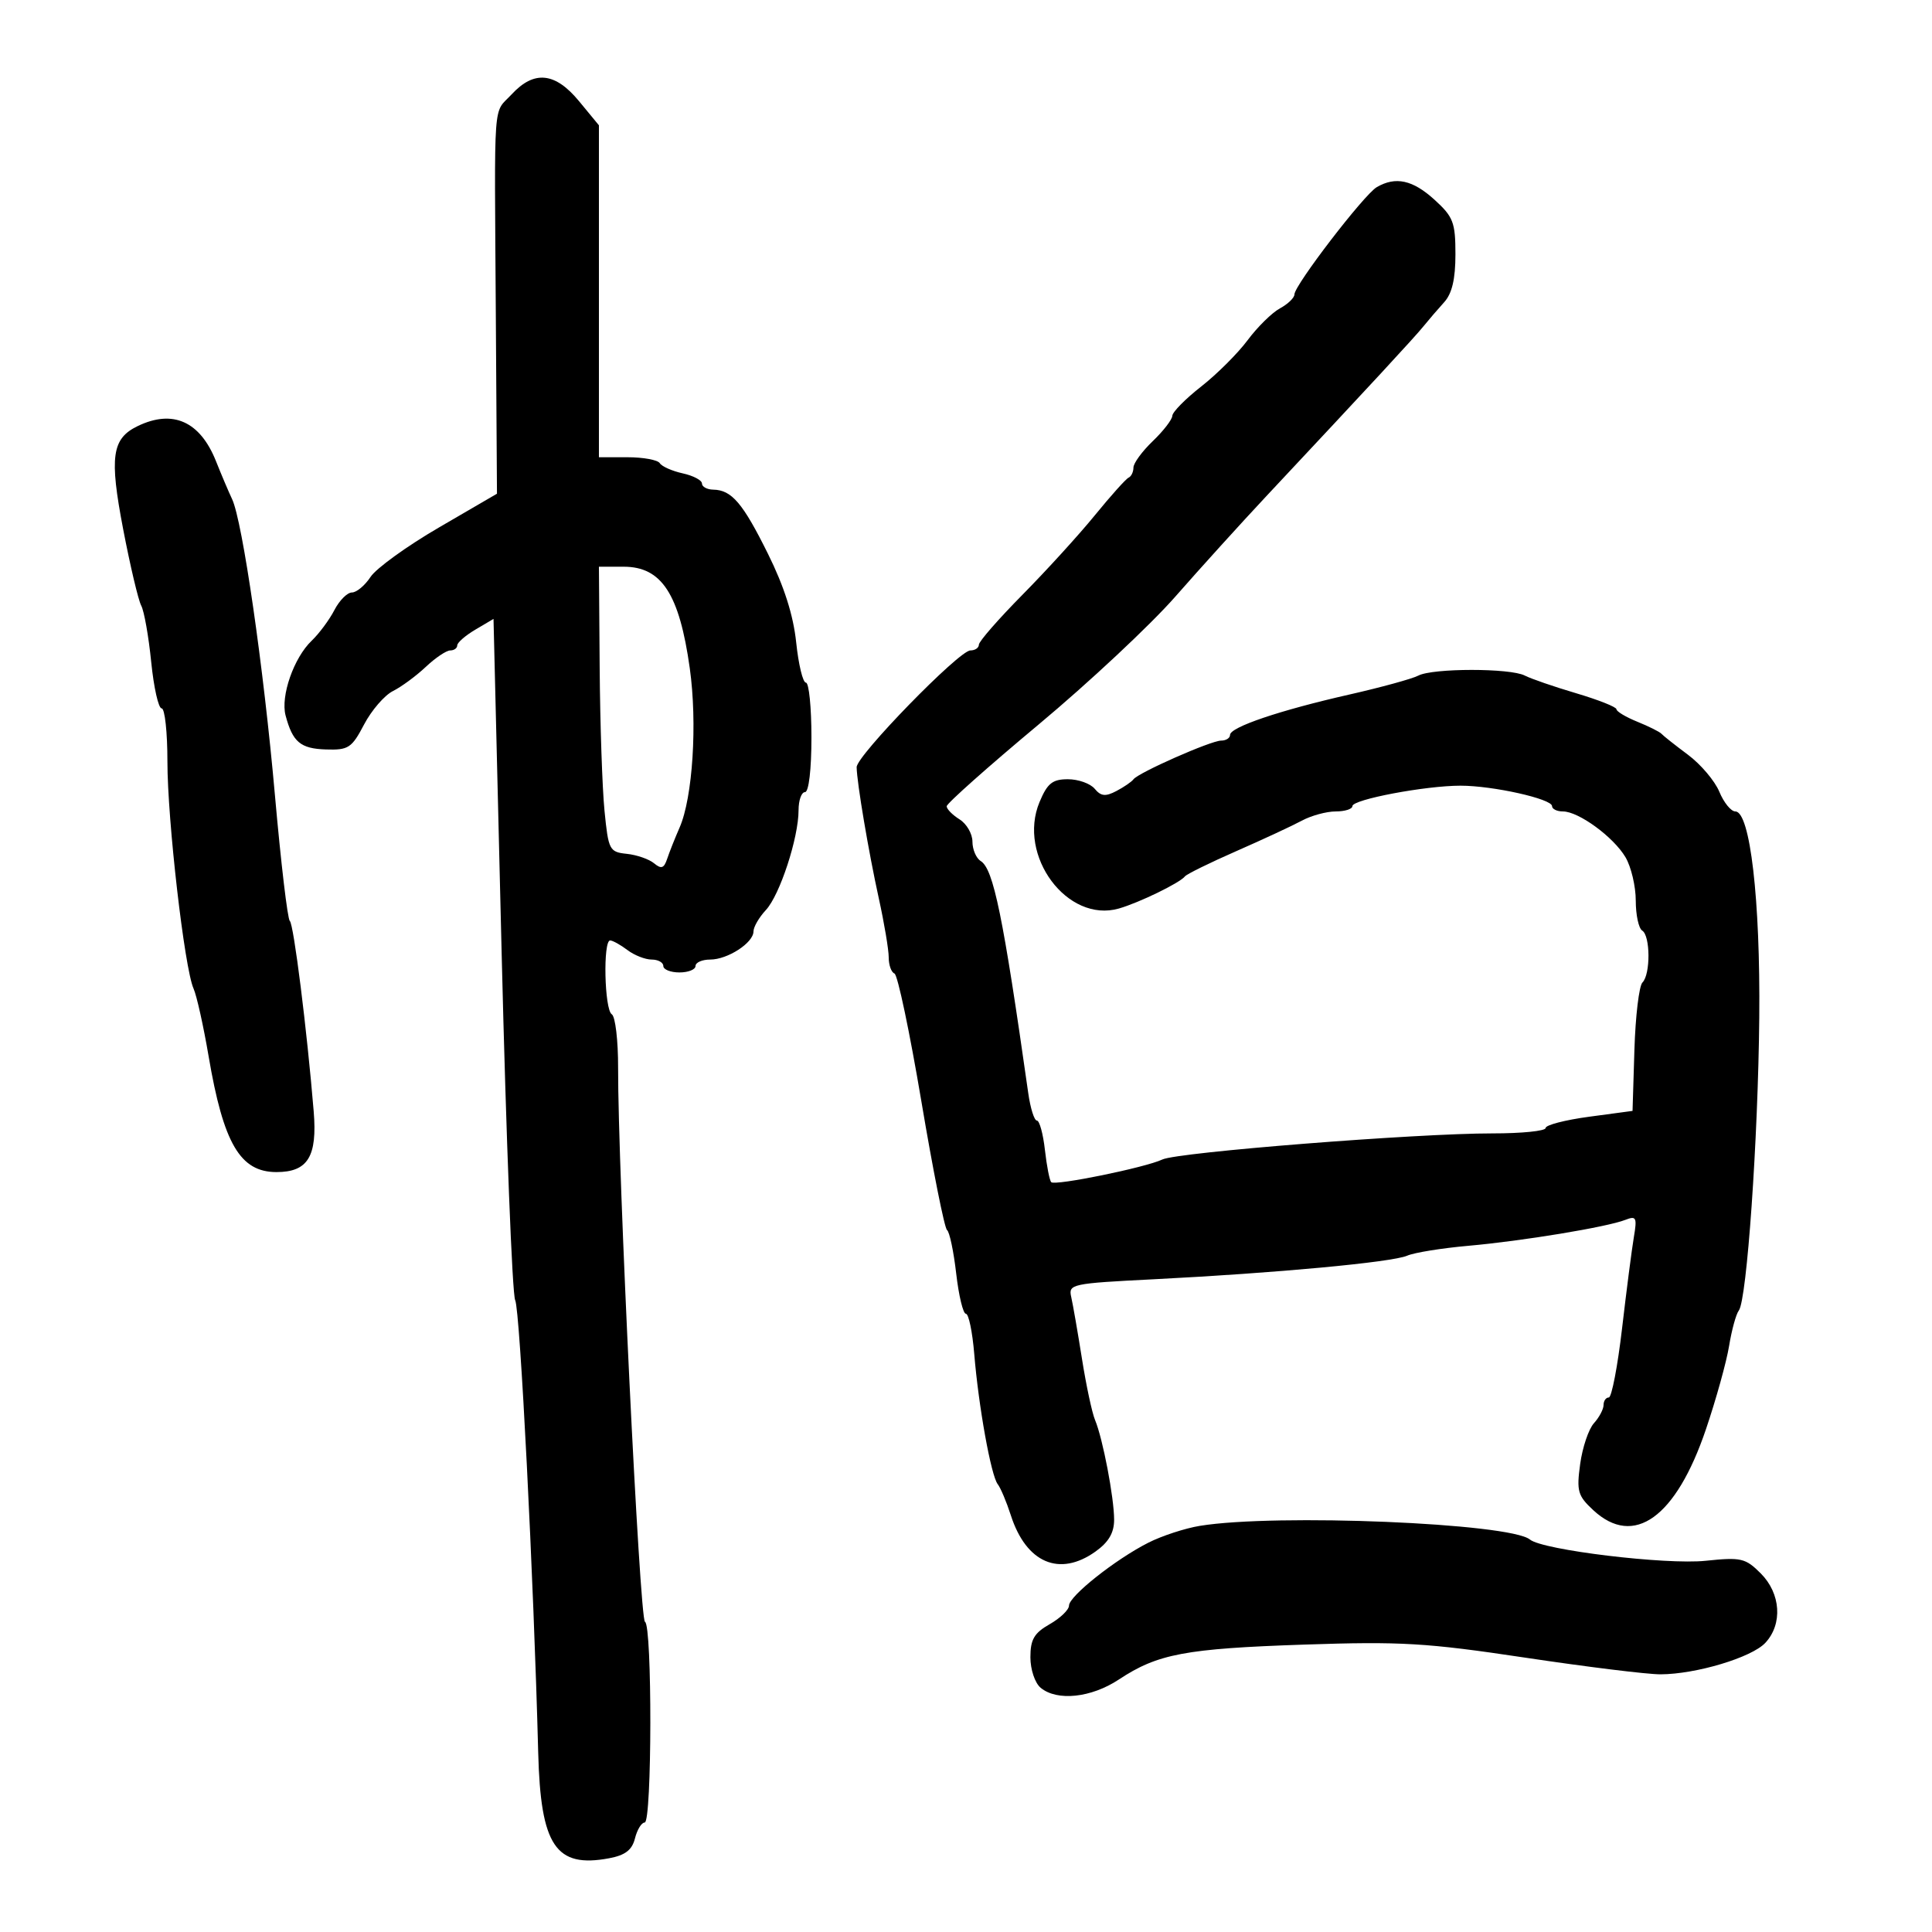 <svg xmlns="http://www.w3.org/2000/svg" width="300" height="300" viewBox="0 0 300 300" version="1.1">
	<path d="M 79.452 14.646 C 76.518 17.812, 76.769 14.360, 76.989 48.582 L 77.169 76.664 68.144 81.916 C 63.181 84.805, 58.407 88.256, 57.537 89.584 C 56.666 90.913, 55.365 92, 54.646 92 C 53.927 92, 52.699 93.234, 51.919 94.742 C 51.139 96.250, 49.552 98.388, 48.394 99.492 C 45.623 102.135, 43.546 108.089, 44.345 111.099 C 45.441 115.227, 46.652 116.248, 50.604 116.376 C 54.105 116.489, 54.615 116.155, 56.533 112.500 C 57.687 110.300, 59.704 107.964, 61.015 107.308 C 62.327 106.653, 64.619 104.965, 66.110 103.558 C 67.601 102.151, 69.311 101, 69.910 101 C 70.510 101, 71 100.647, 71 100.216 C 71 99.784, 72.267 98.683, 73.816 97.768 L 76.632 96.104 77.900 148.199 C 78.597 176.851, 79.541 201.015, 79.998 201.897 C 80.748 203.343, 82.871 245.083, 83.573 272.170 C 83.947 286.621, 86.289 290.106, 94.579 288.551 C 97.092 288.080, 98.145 287.269, 98.600 285.456 C 98.939 284.105, 99.618 283, 100.108 283 C 101.246 283, 101.288 252.280, 100.151 251.833 C 99.332 251.512, 95.936 181.486, 95.979 165.809 C 95.990 161.579, 95.550 157.840, 95 157.500 C 93.851 156.790, 93.615 145.984, 94.750 146.032 C 95.162 146.049, 96.374 146.724, 97.441 147.532 C 98.509 148.339, 100.196 149, 101.191 149 C 102.186 149, 103 149.450, 103 150 C 103 150.550, 104.125 151, 105.500 151 C 106.875 151, 108 150.550, 108 150 C 108 149.450, 109.025 149, 110.277 149 C 112.993 149, 117 146.396, 117 144.632 C 117 143.942, 117.866 142.447, 118.925 141.311 C 121.089 138.988, 124 130.102, 124 125.818 C 124 124.268, 124.450 123, 125 123 C 125.588 123, 126 119.500, 126 114.500 C 126 109.825, 125.614 106, 125.142 106 C 124.671 106, 123.991 103.191, 123.632 99.757 C 123.192 95.545, 121.769 91.072, 119.256 86.007 C 115.334 78.098, 113.616 76.084, 110.750 76.032 C 109.787 76.014, 109 75.586, 109 75.079 C 109 74.573, 107.655 73.864, 106.011 73.503 C 104.368 73.142, 102.766 72.431, 102.452 71.923 C 102.139 71.415, 99.884 71, 97.441 71 L 93 71 93 45.228 L 93 19.456 89.927 15.728 C 86.207 11.214, 82.945 10.877, 79.452 14.646 M 213.782 29.062 C 211.805 30.215, 201 44.290, 201 45.713 C 201 46.235, 199.988 47.212, 198.750 47.883 C 197.512 48.555, 195.254 50.777, 193.732 52.822 C 192.209 54.866, 188.964 58.105, 186.520 60.019 C 184.075 61.934, 182.059 63.978, 182.038 64.563 C 182.017 65.148, 180.650 66.919, 179 68.500 C 177.350 70.081, 176 71.927, 176 72.604 C 176 73.280, 175.662 73.983, 175.250 74.167 C 174.838 74.350, 172.484 76.975, 170.019 80 C 167.555 83.025, 162.492 88.584, 158.769 92.353 C 155.046 96.123, 152 99.610, 152 100.103 C 152 100.597, 151.405 101, 150.677 101 C 148.930 101, 132.994 117.361, 133.020 119.128 C 133.055 121.521, 134.867 132.247, 136.461 139.500 C 137.308 143.349, 138 147.474, 138 148.666 C 138 149.858, 138.402 150.983, 138.893 151.167 C 139.384 151.350, 141.262 160.275, 143.067 171 C 144.871 181.725, 146.665 190.725, 147.054 191 C 147.442 191.275, 148.083 194.313, 148.478 197.750 C 148.873 201.188, 149.550 204, 149.982 204 C 150.414 204, 150.998 206.813, 151.281 210.250 C 151.948 218.370, 153.892 229.150, 154.926 230.466 C 155.373 231.035, 156.290 233.209, 156.963 235.298 C 159.345 242.690, 164.513 244.907, 170.096 240.932 C 172.151 239.468, 173 238.022, 173 235.981 C 173 232.569, 171.234 223.339, 170.039 220.500 C 169.575 219.400, 168.661 215.125, 168.008 211 C 167.354 206.875, 166.604 202.558, 166.341 201.408 C 165.879 199.390, 166.338 199.291, 179.181 198.642 C 198.114 197.685, 216.161 196.006, 218.500 194.984 C 219.600 194.504, 223.875 193.812, 228 193.447 C 236.436 192.699, 249.528 190.537, 252.392 189.417 C 254.079 188.757, 254.221 189.045, 253.706 192.089 C 253.388 193.965, 252.565 200.338, 251.876 206.250 C 251.187 212.162, 250.258 217, 249.812 217 C 249.365 217, 249 217.527, 249 218.171 C 249 218.815, 248.327 220.086, 247.505 220.994 C 246.683 221.903, 245.721 224.755, 245.368 227.331 C 244.790 231.549, 244.994 232.265, 247.414 234.508 C 253.718 240.350, 260.248 235.653, 264.900 221.931 C 266.471 217.294, 268.088 211.475, 268.492 209 C 268.896 206.525, 269.575 204.050, 270.001 203.500 C 271.254 201.882, 272.999 176.893, 273.178 158 C 273.352 139.713, 271.759 126, 269.461 126 C 268.791 126, 267.672 124.623, 266.975 122.939 C 266.277 121.256, 264.085 118.671, 262.103 117.195 C 260.122 115.719, 258.275 114.258, 258 113.949 C 257.725 113.640, 256.038 112.795, 254.250 112.072 C 252.463 111.349, 251 110.474, 251 110.128 C 251 109.783, 248.188 108.667, 244.750 107.649 C 241.313 106.632, 237.719 105.394, 236.764 104.899 C 234.505 103.729, 222.480 103.735, 220.236 104.907 C 219.281 105.406, 214.450 106.732, 209.500 107.854 C 198.713 110.299, 191 112.910, 191 114.119 C 191 114.603, 190.379 115, 189.621 115 C 188.037 115, 176.752 119.984, 176 121.015 C 175.725 121.392, 174.535 122.209, 173.355 122.829 C 171.663 123.720, 170.951 123.646, 169.983 122.479 C 169.307 121.666, 167.437 121, 165.827 121 C 163.419 121, 162.635 121.629, 161.420 124.537 C 157.932 132.886, 165.742 143.368, 173.741 141.074 C 176.889 140.171, 183.205 137.098, 184 136.082 C 184.275 135.730, 187.875 133.961, 192 132.151 C 196.125 130.341, 200.694 128.217, 202.154 127.430 C 203.614 126.644, 205.977 126, 207.404 126 C 208.832 126, 210 125.628, 210 125.173 C 210 124.142, 221.332 122, 226.789 122 C 231.810 122, 241 124.051, 241 125.172 C 241 125.627, 241.760 126, 242.688 126 C 245.128 126, 250.548 129.966, 252.405 133.109 C 253.282 134.594, 254 137.625, 254 139.845 C 254 142.065, 254.450 144.160, 255 144.500 C 256.276 145.289, 256.306 151.294, 255.041 152.559 C 254.513 153.087, 253.951 157.789, 253.791 163.009 L 253.500 172.500 246.750 173.408 C 243.037 173.907, 240 174.694, 240 175.158 C 240 175.621, 236.287 175.997, 231.750 175.993 C 220.005 175.983, 182.882 178.916, 180.500 180.043 C 177.836 181.303, 163.828 184.162, 163.234 183.567 C 162.976 183.309, 162.535 181.052, 162.253 178.549 C 161.971 176.047, 161.410 174, 161.006 174 C 160.602 174, 160 172.088, 159.668 169.750 C 155.755 142.199, 154.267 134.936, 152.284 133.700 C 151.578 133.260, 151 131.906, 151 130.691 C 151 129.475, 150.100 127.919, 149 127.232 C 147.900 126.545, 147 125.630, 147 125.199 C 147 124.768, 153.412 119.064, 161.250 112.524 C 169.088 105.984, 178.650 97.039, 182.500 92.647 C 186.350 88.255, 192.696 81.250, 196.601 77.081 C 212.921 59.659, 219.639 52.398, 221.028 50.678 C 221.838 49.676, 223.287 47.989, 224.250 46.928 C 225.472 45.582, 226 43.336, 226 39.486 C 226 34.538, 225.666 33.668, 222.750 31.015 C 219.368 27.938, 216.705 27.358, 213.782 29.062 M 21.364 66.170 C 17.367 68.105, 16.970 70.929, 19.120 82.148 C 20.211 87.842, 21.475 93.193, 21.929 94.040 C 22.383 94.887, 23.081 98.825, 23.479 102.790 C 23.877 106.756, 24.607 110, 25.101 110 C 25.596 110, 25.999 113.713, 25.997 118.250 C 25.995 127.333, 28.641 150.341, 30.052 153.500 C 30.543 154.600, 31.595 159.325, 32.390 164 C 34.696 177.570, 37.290 182, 42.929 182 C 47.807 182, 49.288 179.586, 48.710 172.573 C 47.672 159.962, 45.604 143.481, 45 143 C 44.654 142.725, 43.617 133.950, 42.693 123.500 C 40.934 103.584, 37.652 80.903, 36.038 77.500 C 35.517 76.400, 34.390 73.746, 33.534 71.602 C 31.066 65.419, 26.825 63.525, 21.364 66.170 M 93.117 103.750 C 93.181 112.412, 93.519 122.377, 93.867 125.893 C 94.471 131.997, 94.628 132.300, 97.325 132.583 C 98.879 132.746, 100.786 133.407, 101.563 134.052 C 102.684 134.982, 103.104 134.840, 103.595 133.363 C 103.936 132.338, 104.805 130.150, 105.528 128.500 C 107.567 123.845, 108.304 112.292, 107.107 103.753 C 105.490 92.220, 102.741 88, 96.845 88 L 93 88 93.117 103.750 M 186.312 236.934 C 184.009 237.310, 180.409 238.487, 178.312 239.550 C 173.201 242.140, 166.002 247.849, 165.994 249.317 C 165.990 249.968, 164.640 251.267, 162.994 252.203 C 160.583 253.575, 160 254.574, 160 257.331 C 160 259.244, 160.703 261.339, 161.593 262.078 C 164.147 264.197, 169.440 263.636, 173.740 260.791 C 179.763 256.805, 184.063 255.995, 202.500 255.372 C 217.557 254.864, 221.481 255.096, 236.833 257.399 C 246.366 258.830, 255.816 259.995, 257.833 259.988 C 263.355 259.970, 272.001 257.376, 274.121 255.100 C 276.837 252.185, 276.524 247.434, 273.412 244.321 C 271.025 241.934, 270.361 241.782, 264.848 242.358 C 258.660 243.005, 239.541 240.692, 237.568 239.059 C 234.487 236.507, 198.152 235.001, 186.312 236.934" stroke="none" fill="black" fill-rule="evenodd"/>
</svg>